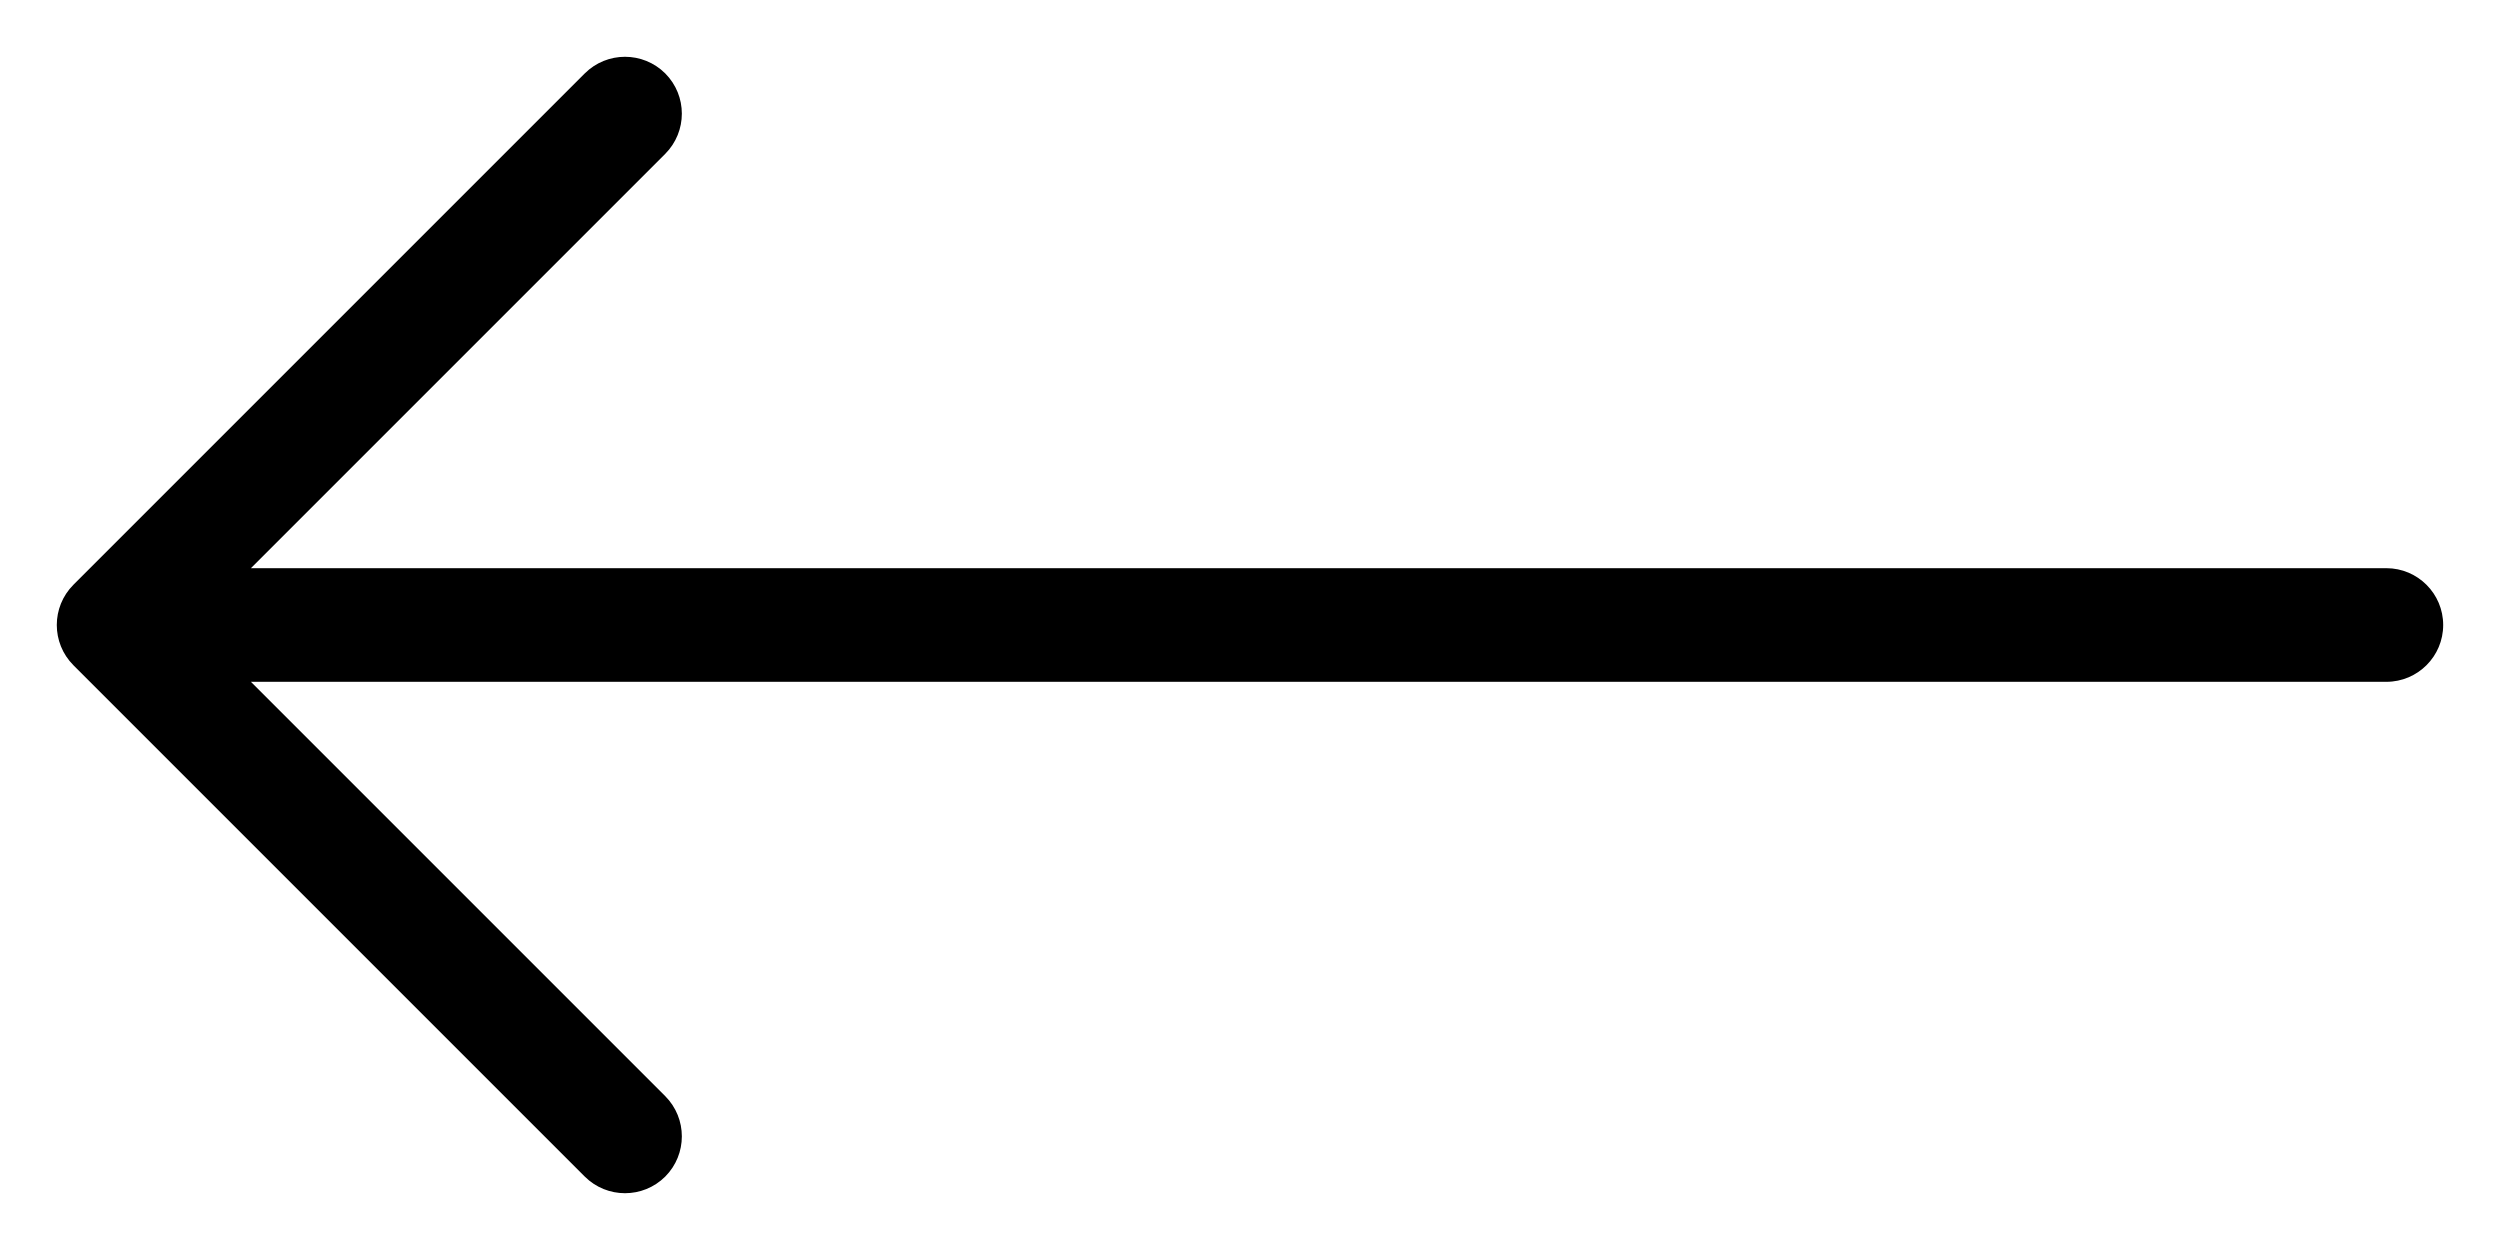 <svg width="22" height="11" viewBox="0 0 22 11" fill="none" xmlns="http://www.w3.org/2000/svg">
<path d="M5.146 0.646C5.342 0.451 5.658 0.451 5.854 0.646C6.049 0.842 6.049 1.158 5.854 1.354L5.146 0.646ZM1 5.5L0.646 5.854C0.451 5.658 0.451 5.342 0.646 5.146L1 5.5ZM5.854 9.646C6.049 9.842 6.049 10.158 5.854 10.354C5.658 10.549 5.342 10.549 5.146 10.354L5.854 9.646ZM21 5C21.276 5 21.5 5.224 21.5 5.5C21.5 5.776 21.276 6 21 6V5ZM5.854 1.354L1.354 5.854L0.646 5.146L5.146 0.646L5.854 1.354ZM1.354 5.146L5.854 9.646L5.146 10.354L0.646 5.854L1.354 5.146ZM21 6H1V5H21V6Z" fill="black"/>
</svg>

